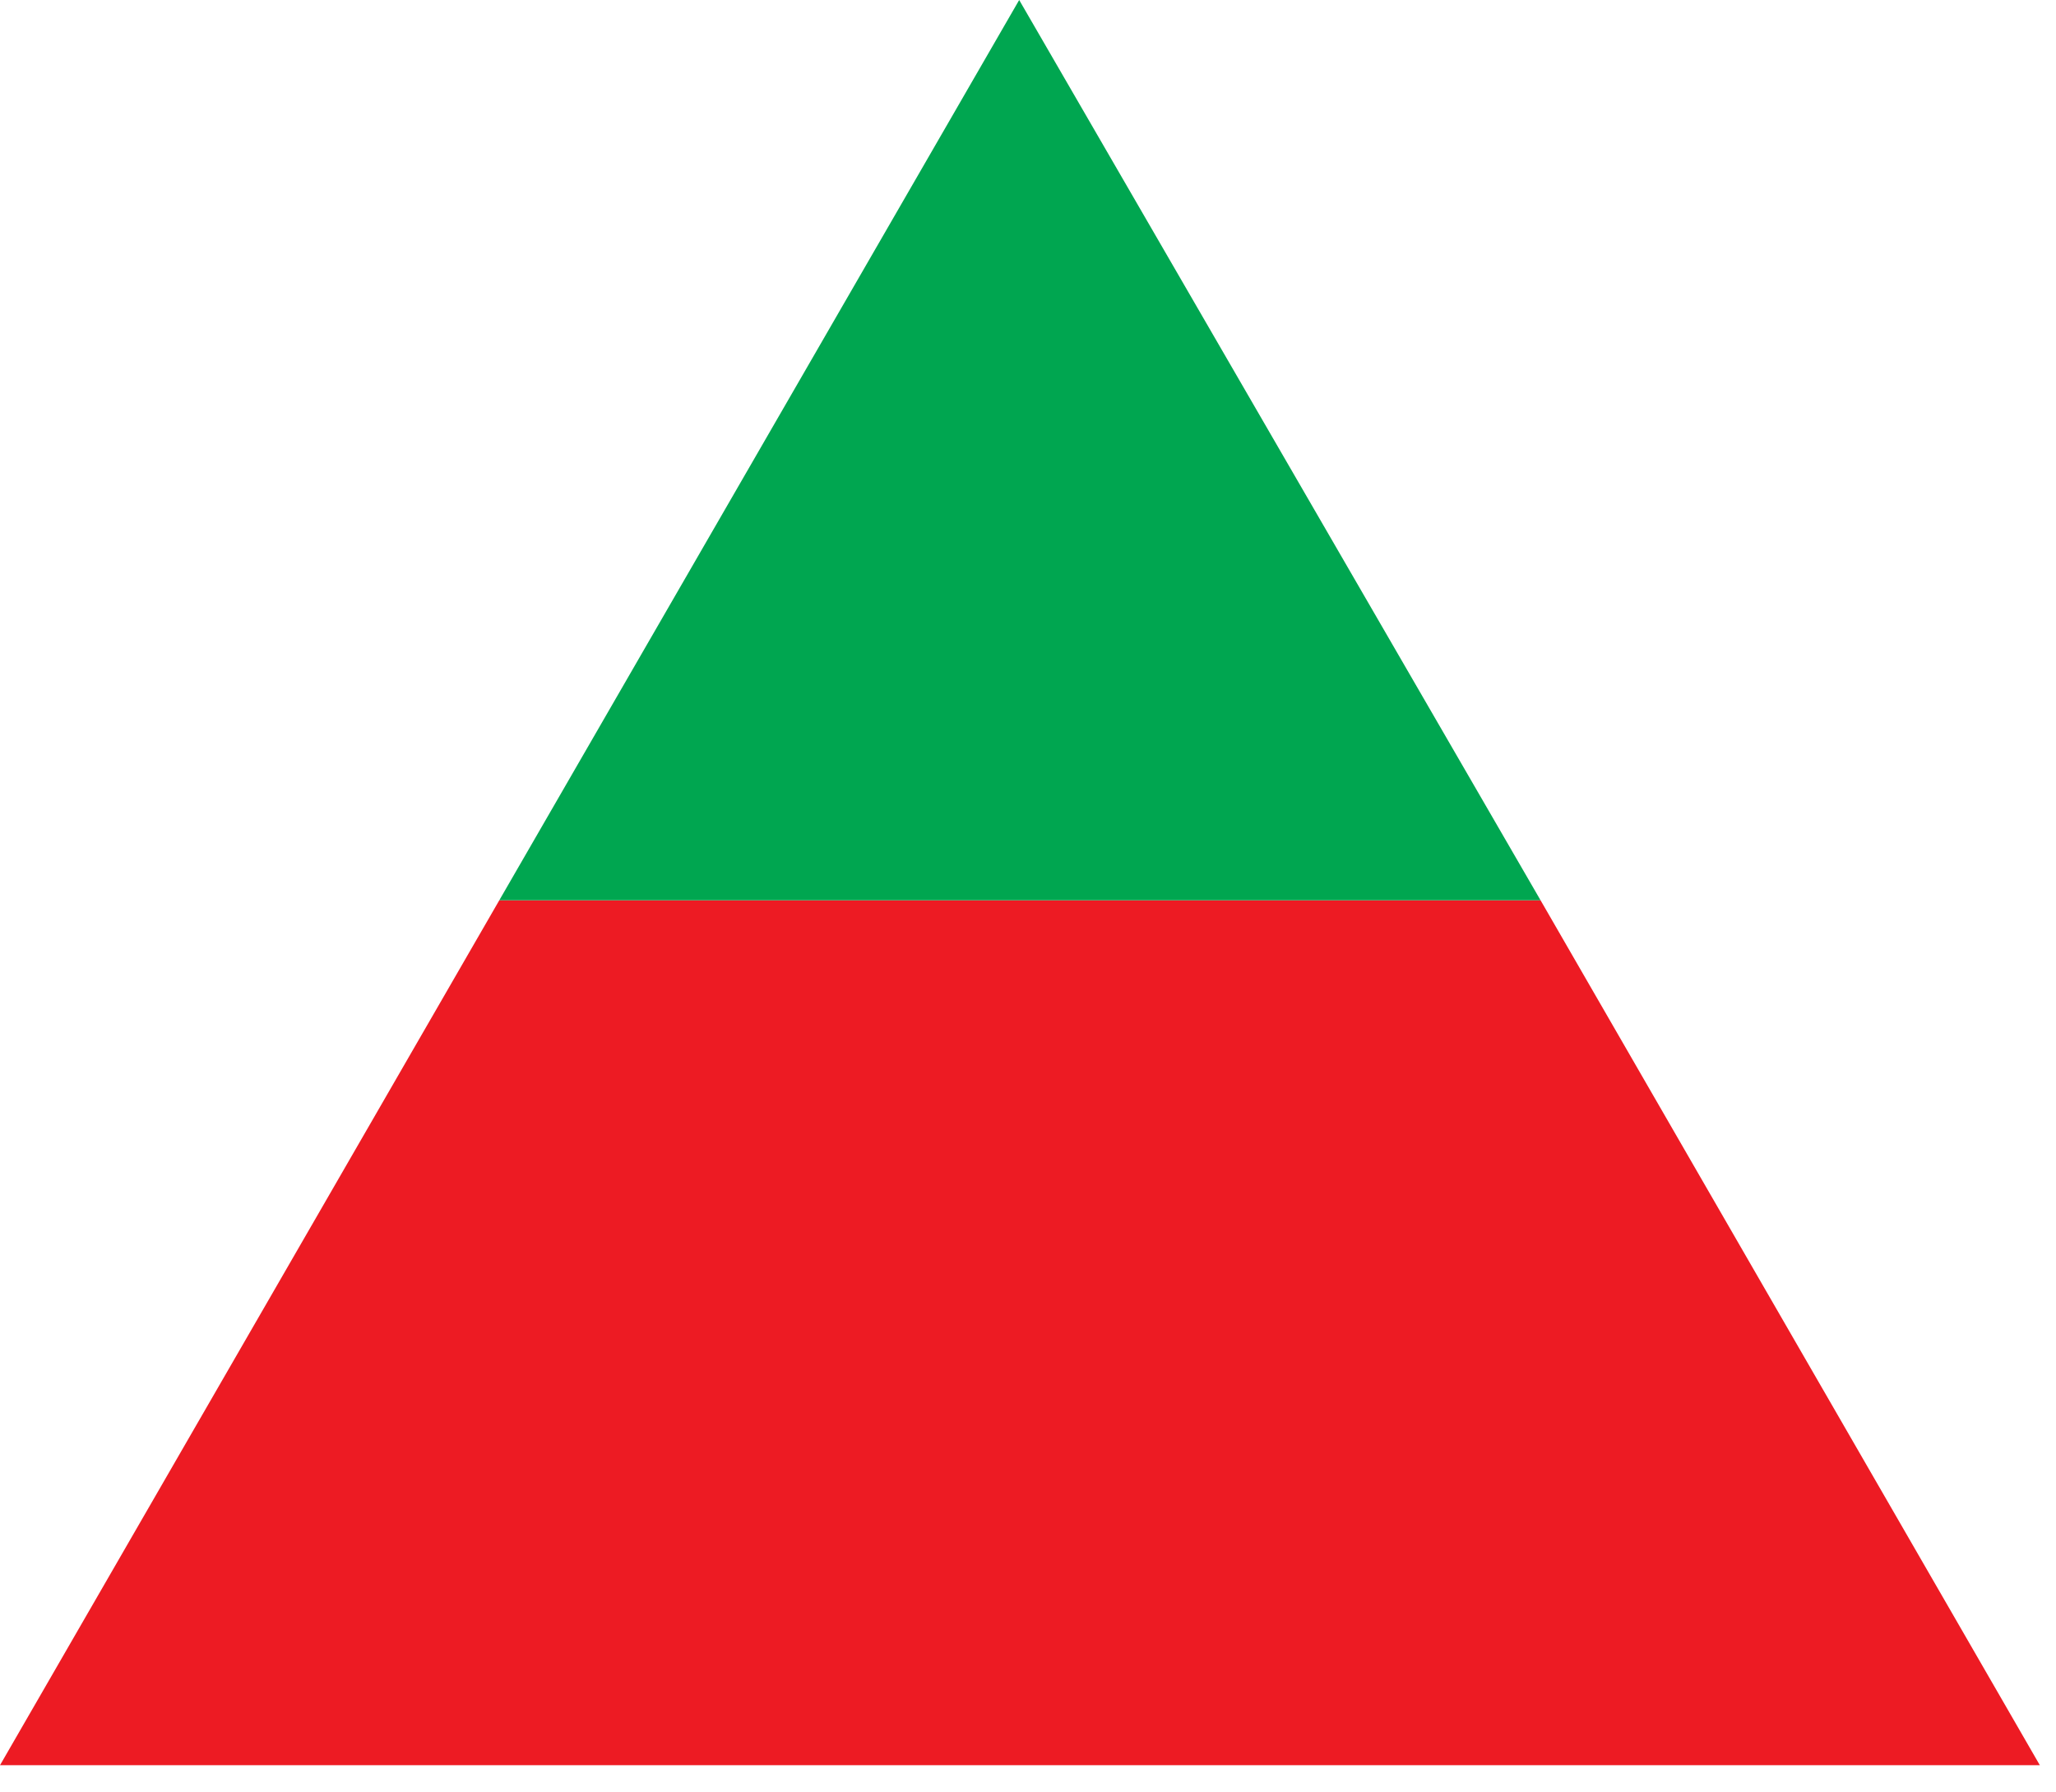 
<svg xmlns="http://www.w3.org/2000/svg" version="1.1" xmlns:xlink="http://www.w3.org/1999/xlink" preserveAspectRatio="none" x="0px" y="0px" width="70px" height="61px" viewBox="0 0 70 61">
<defs>
<g id="Layer0_0_FILL">
<path fill="#ED1B23" stroke="none" d="
M 69.45 60.1
L 52.45 30.65 17 30.65 0 60.1 69.45 60.1 Z"/>

<path fill="#00A650" stroke="none" d="
M 34.7 0
L 17 30.65 52.45 30.65 34.7 0 Z"/>
</g>
</defs>

<g transform="matrix( 1, 0, 0, 1, 0,0) ">
<use xlink:href="#Layer0_0_FILL"/>
</g>
</svg>
